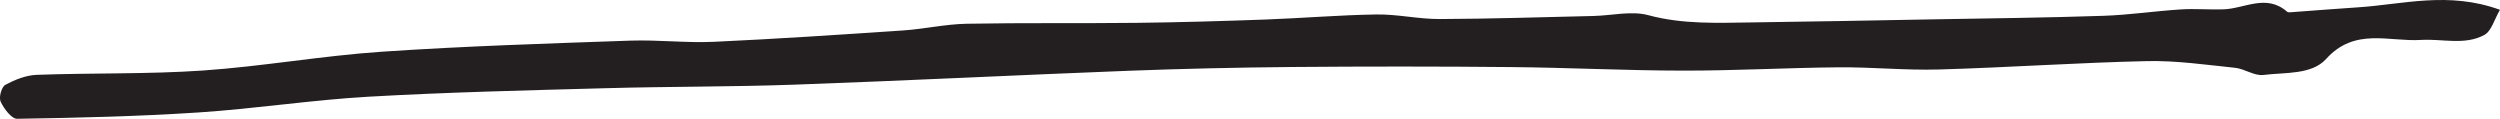<?xml version="1.0" encoding="UTF-8" standalone="no"?>
<!-- Created with Inkscape (http://www.inkscape.org/) -->

<svg
   width="61.155mm"
   height="2.906mm"
   viewBox="0 0 61.155 2.906"
   version="1.1"
   id="svg337"
   inkscape:export-filename="bitmap.svg"
   inkscape:export-xdpi="96"
   inkscape:export-ydpi="96"
   xmlns:inkscape="http://www.inkscape.org/namespaces/inkscape"
   xmlns:sodipodi="http://sodipodi.sourceforge.net/DTD/sodipodi-0.dtd"
   xmlns="http://www.w3.org/2000/svg"
   xmlns:svg="http://www.w3.org/2000/svg">
  <sodipodi:namedview
     id="namedview339"
     pagecolor="#ffffff"
     bordercolor="#666666"
     borderopacity="1.0"
     inkscape:showpageshadow="2"
     inkscape:pageopacity="0.0"
     inkscape:pagecheckerboard="0"
     inkscape:deskcolor="#d1d1d1"
     inkscape:document-units="mm"
     showgrid="false" />
  <defs
     id="defs334" />
  <g
     inkscape:label="Layer 1"
     inkscape:groupmode="layer"
     id="layer1"
     transform="translate(-35.358,-139.383)">
    <path
       d="m 96.513,139.623 c -1.265,-0.459 -2.373,-0.131 -3.482,-0.06 -0.534,0.034 -1.067,0.079 -1.601,0.117 -0.042,0.003 -0.1,0.012 -0.125,-0.01 -0.507,-0.446 -1.04,-0.074 -1.562,-0.058 -0.348,0.011 -0.698,-0.021 -1.045,0.002 -0.632,0.04 -1.26,0.136 -1.892,0.156 -1.397,0.047 -2.796,0.062 -4.194,0.087 -1.458,0.027 -2.915,0.055 -4.373,0.074 -0.857,0.011 -1.709,0.053 -2.562,-0.177 -0.414,-0.111 -0.889,0.01 -1.337,0.02 -1.254,0.029 -2.509,0.07 -3.764,0.075 -0.514,0.002 -1.029,-0.119 -1.542,-0.112 -0.908,0.013 -1.815,0.091 -2.723,0.124 -1.05,0.038 -2.1,0.069 -3.15,0.081 -1.385,0.016 -2.771,-0.004 -4.157,0.022 -0.519,0.01 -1.036,0.129 -1.556,0.164 -1.542,0.104 -3.085,0.207 -4.629,0.278 -0.677,0.031 -1.36,-0.052 -2.038,-0.029 -2.028,0.071 -4.058,0.134 -6.082,0.271 -1.462,0.099 -2.912,0.359 -4.374,0.46 -1.352,0.093 -2.713,0.056 -4.069,0.106 -0.261,0.009 -0.535,0.119 -0.769,0.246 -0.092,0.05 -0.162,0.306 -0.114,0.409 0.081,0.172 0.266,0.422 0.404,0.42 1.48,-0.024 2.962,-0.058 4.439,-0.155 1.387,-0.091 2.767,-0.306 4.154,-0.385 1.931,-0.11 3.866,-0.155 5.8,-0.208 1.541,-0.043 3.085,-0.032 4.626,-0.087 2.718,-0.097 5.436,-0.234 8.154,-0.339 1.339,-0.051 2.68,-0.081 4.02,-0.093 1.782,-0.015 3.564,-0.015 5.346,0.002 1.404,0.013 2.807,0.085 4.211,0.087 1.27,0.002 2.541,-0.07 3.812,-0.081 0.818,-0.007 1.637,0.077 2.454,0.053 1.698,-0.049 3.394,-0.167 5.091,-0.205 0.715,-0.015 1.435,0.09 2.15,0.164 0.235,0.025 0.471,0.202 0.69,0.175 0.529,-0.066 1.181,0 1.536,-0.392 0.699,-0.775 1.532,-0.416 2.323,-0.465 0.518,-0.032 1.065,0.138 1.545,-0.121 0.177,-0.095 0.248,-0.385 0.385,-0.617 v -4.7e-4"
       style="fill:#231f20;fill-opacity:1;fill-rule:nonzero;stroke:none;stroke-width:0.035"
       id="path322" />
  </g>
</svg>
